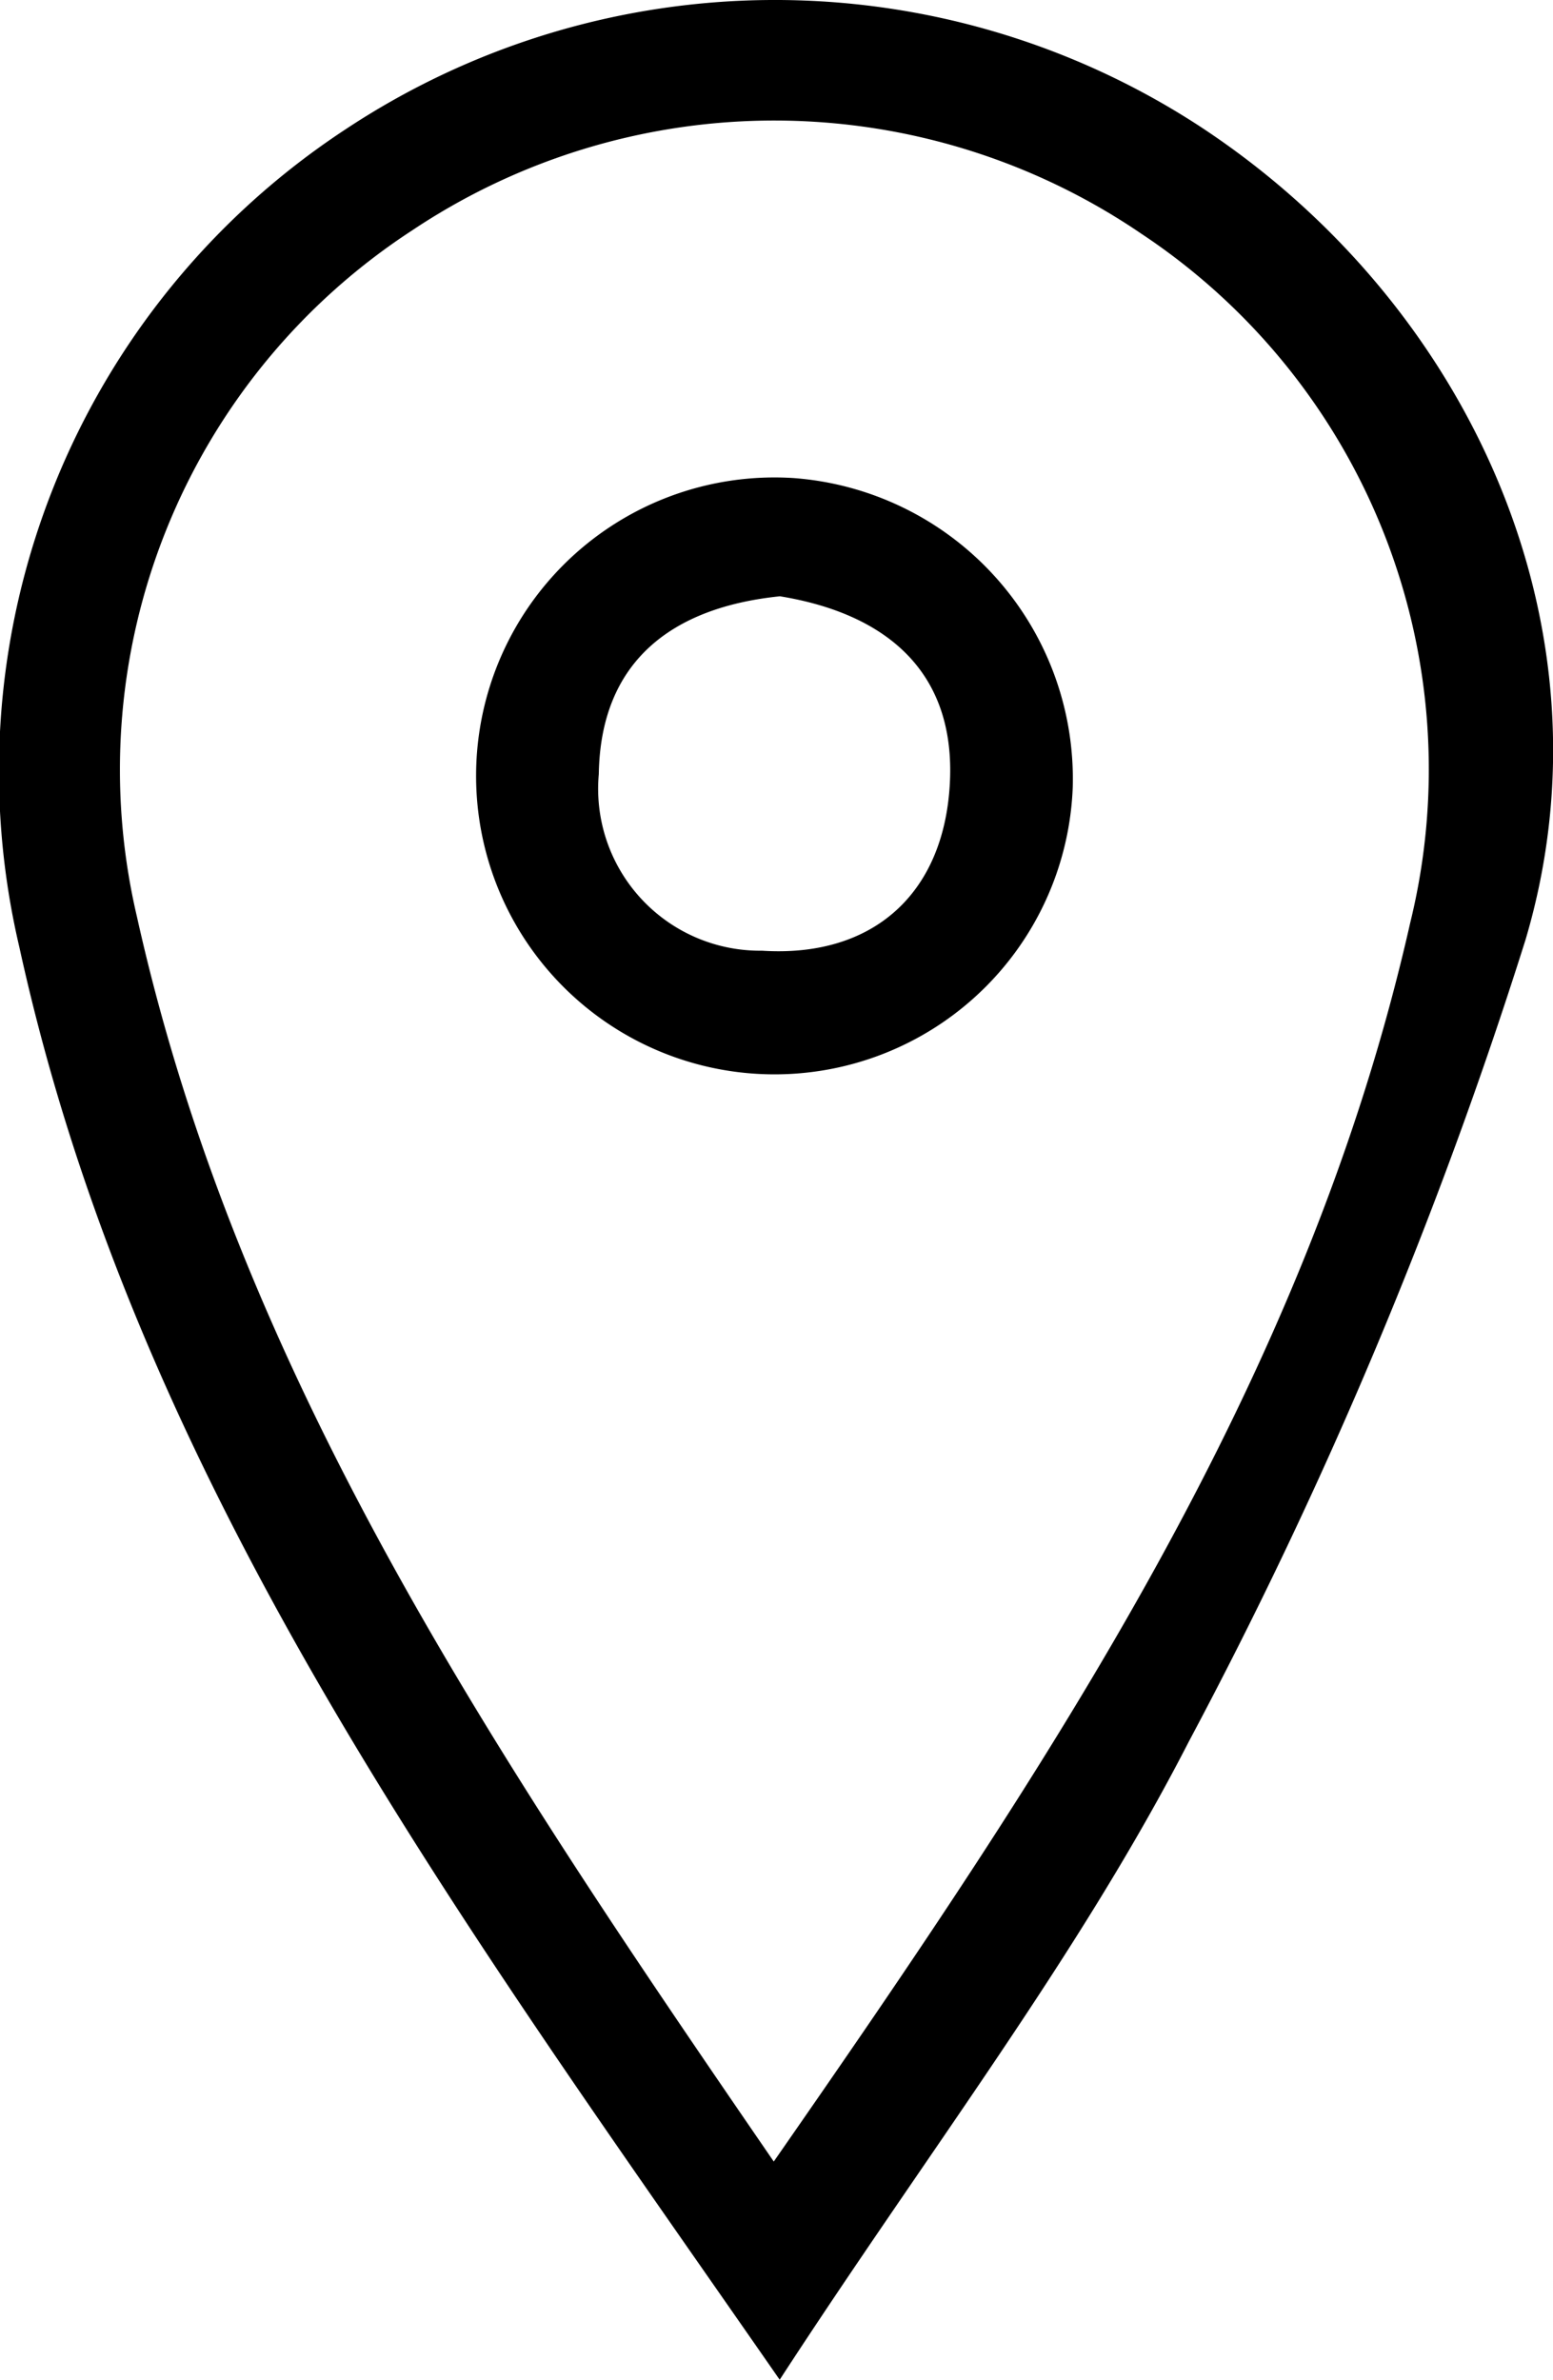 <svg id="Layer_1" data-name="Layer 1" xmlns="http://www.w3.org/2000/svg" viewBox="0 0 52.174 79.942">
  <path d="M294.027,454.7c-10.883-15.679-21.6-30.111-25.544-48.126A25.8,25.8,0,0,1,279.4,379.129a26.123,26.123,0,0,1,28.749-.123c8.993,5.9,14.061,16.779,10.936,27.317a158.657,158.657,0,0,1-11.308,26.93C304.083,440.453,299.055,446.969,294.027,454.7Zm-.2-7.329c9.307-13.389,17.9-26.2,21.385-41.623a21.588,21.588,0,0,0-9.04-23.143,21.9,21.9,0,0,0-24.486-.113,21.624,21.624,0,0,0-9.25,23.071C275.88,421.025,284.547,433.845,293.828,447.37Z" transform="translate(-267.833 -374.757)"/>
  <path d="M303.872,401.21a10.026,10.026,0,1,1-9.371-10.393A10.133,10.133,0,0,1,303.872,401.21Zm-9.837-6.422c-3.66.375-6.027,2.209-6.085,5.975a5.44,5.44,0,0,0,5.484,5.931c3.717.24,6.1-1.9,6.308-5.592C299.956,397.353,297.643,395.377,294.035,394.788Z" transform="translate(-267.833 -374.757)"/>
</svg>
